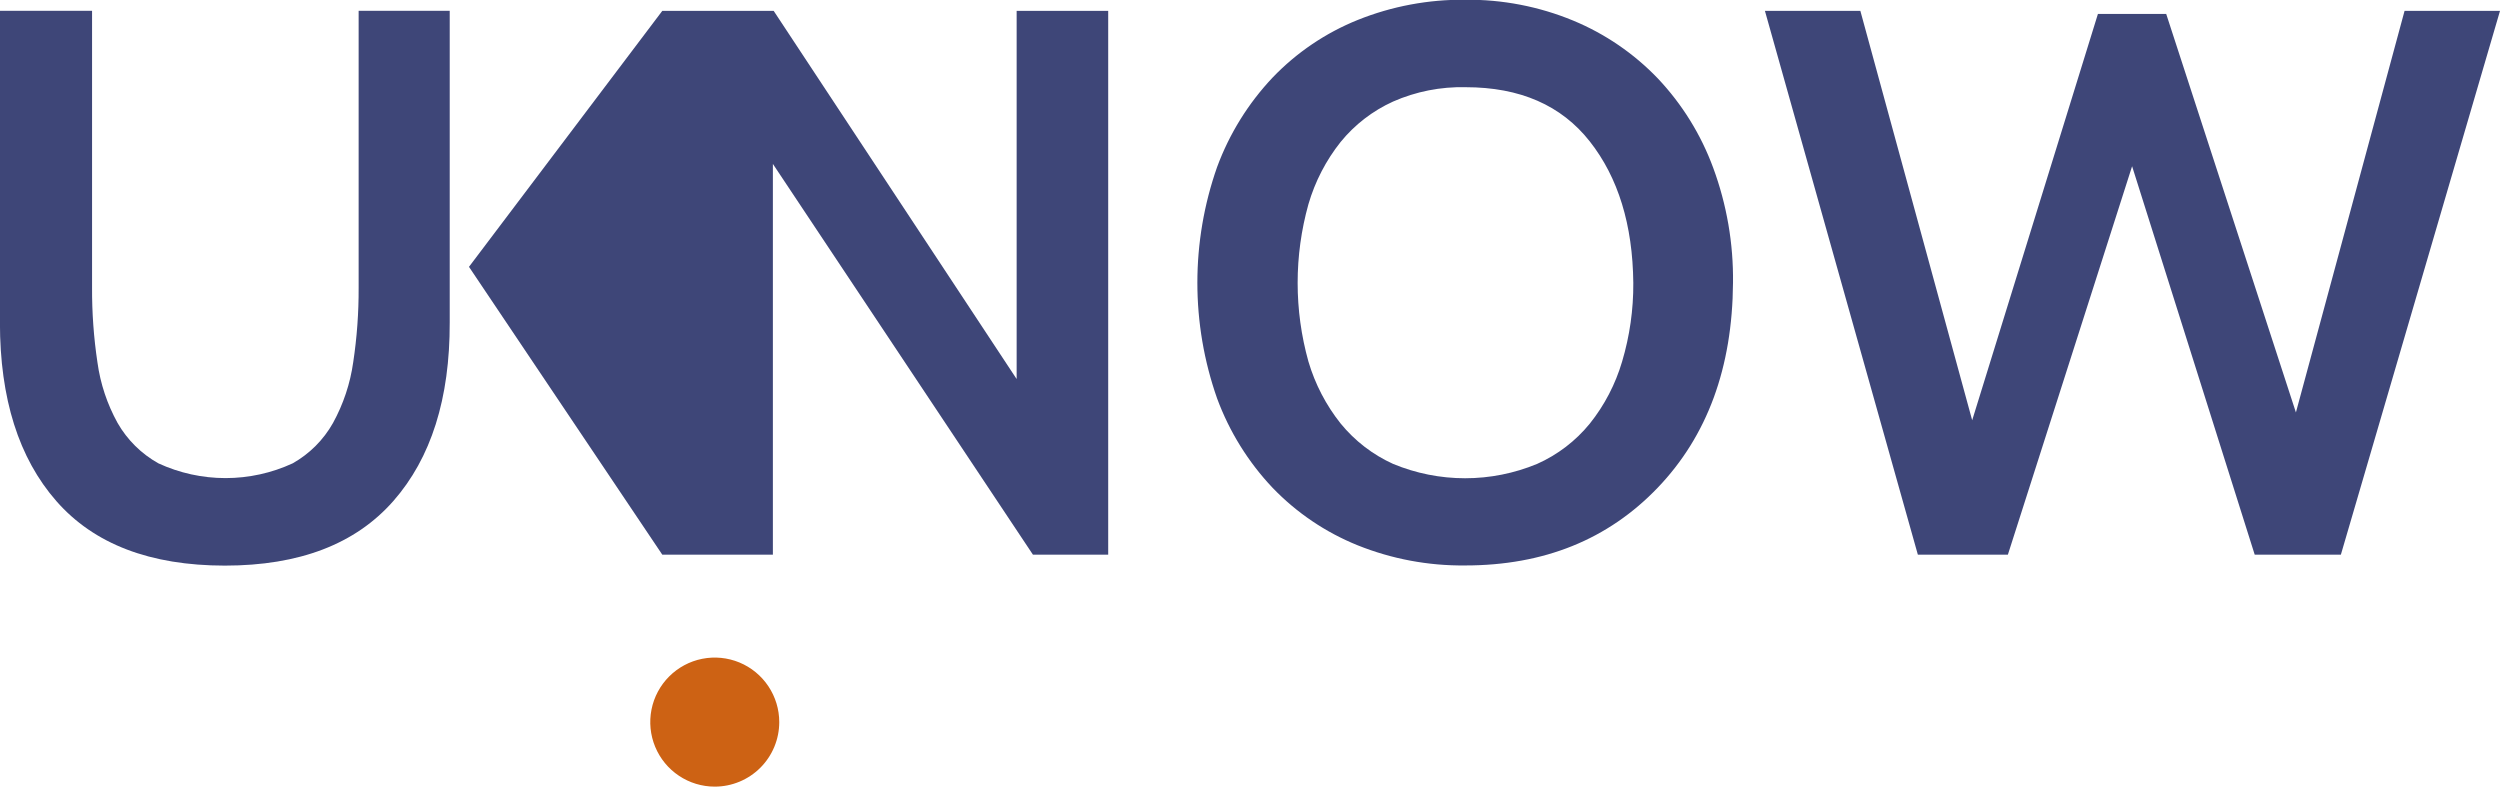 <svg width="143" height="45" viewBox="0 0 143 45" fill="none" xmlns="http://www.w3.org/2000/svg">
<g clip-path="url(#clip0_158_497)">
<path d="M20.514 16.458C20.521 17.882 20.417 19.304 20.205 20.712C20.034 21.934 19.642 23.114 19.047 24.196C18.504 25.161 17.706 25.958 16.742 26.503C15.538 27.059 14.228 27.347 12.901 27.347C11.575 27.347 10.265 27.059 9.06 26.503C8.088 25.96 7.281 25.163 6.727 24.196C6.133 23.123 5.742 21.95 5.575 20.735C5.361 19.312 5.258 17.874 5.266 16.435V0.618H-0.004V18.442C-0.004 22.798 1.071 26.204 3.223 28.662C5.375 31.12 8.587 32.35 12.86 32.353C17.12 32.353 20.332 31.123 22.496 28.662C24.66 26.201 25.736 22.794 25.724 18.442V0.618H20.514V16.458Z" fill="#3E4678"/>
<path d="M58.152 21.681L44.255 0.623H43.655H38.971H37.882L26.826 15.263L37.882 31.726H38.971H43.655H44.209V9.376L59.083 31.726H63.389V0.623H58.152V21.681Z" fill="#3E4678"/>
<path d="M94.826 4.485C93.458 3.059 91.81 1.933 89.985 1.177C88.029 0.369 85.931 -0.036 83.816 -0.014C81.71 -0.036 79.62 0.355 77.665 1.14C75.829 1.879 74.171 3 72.8 4.429C71.405 5.904 70.323 7.646 69.619 9.551C68.113 13.836 68.113 18.508 69.619 22.793C70.321 24.692 71.4 26.43 72.791 27.901C74.163 29.328 75.82 30.449 77.656 31.19C79.611 31.975 81.7 32.367 83.806 32.344C88.307 32.344 91.977 30.863 94.817 27.901C97.657 24.939 99.094 21.029 99.128 16.172C99.156 13.929 98.771 11.701 97.994 9.597C97.295 7.696 96.217 5.957 94.826 4.485ZM92.784 20.684C92.404 21.974 91.778 23.178 90.939 24.228C90.129 25.223 89.096 26.013 87.924 26.535C86.618 27.077 85.218 27.356 83.804 27.356C82.39 27.356 80.99 27.077 79.684 26.535C78.521 26.008 77.495 25.218 76.687 24.228C75.85 23.177 75.224 21.973 74.843 20.684C74.019 17.739 74.019 14.623 74.843 11.678C75.221 10.382 75.847 9.172 76.687 8.116C77.495 7.126 78.521 6.336 79.684 5.809C80.991 5.234 82.407 4.954 83.834 4.988C86.942 4.988 89.309 6.021 90.935 8.088C92.561 10.155 93.391 12.854 93.425 16.186C93.435 17.709 93.219 19.225 92.784 20.684Z" fill="#3E4678"/>
<path d="M137.541 0.623L131.326 23.591L123.907 0.798H120.001L112.809 24.039L106.413 0.623H100.954L109.701 31.726H114.851L121.956 9.509L128.969 31.726H133.898L143 0.623H137.541Z" fill="#3E4678"/>
<path d="M40.884 44.995C40.154 44.995 39.441 44.779 38.835 44.373C38.228 43.968 37.755 43.391 37.476 42.717C37.197 42.042 37.124 41.3 37.266 40.584C37.408 39.868 37.76 39.21 38.276 38.694C38.792 38.178 39.449 37.826 40.164 37.684C40.88 37.541 41.621 37.615 42.296 37.894C42.97 38.173 43.546 38.647 43.951 39.254C44.356 39.861 44.573 40.574 44.573 41.304C44.573 42.283 44.184 43.222 43.492 43.914C42.8 44.606 41.862 44.995 40.884 44.995Z" fill="#CD6214"/>
</g>
<defs>
<clipPath id="clip0_158_497">
<rect width="143" height="45" fill="white"/>
</clipPath>
</defs>
</svg>
